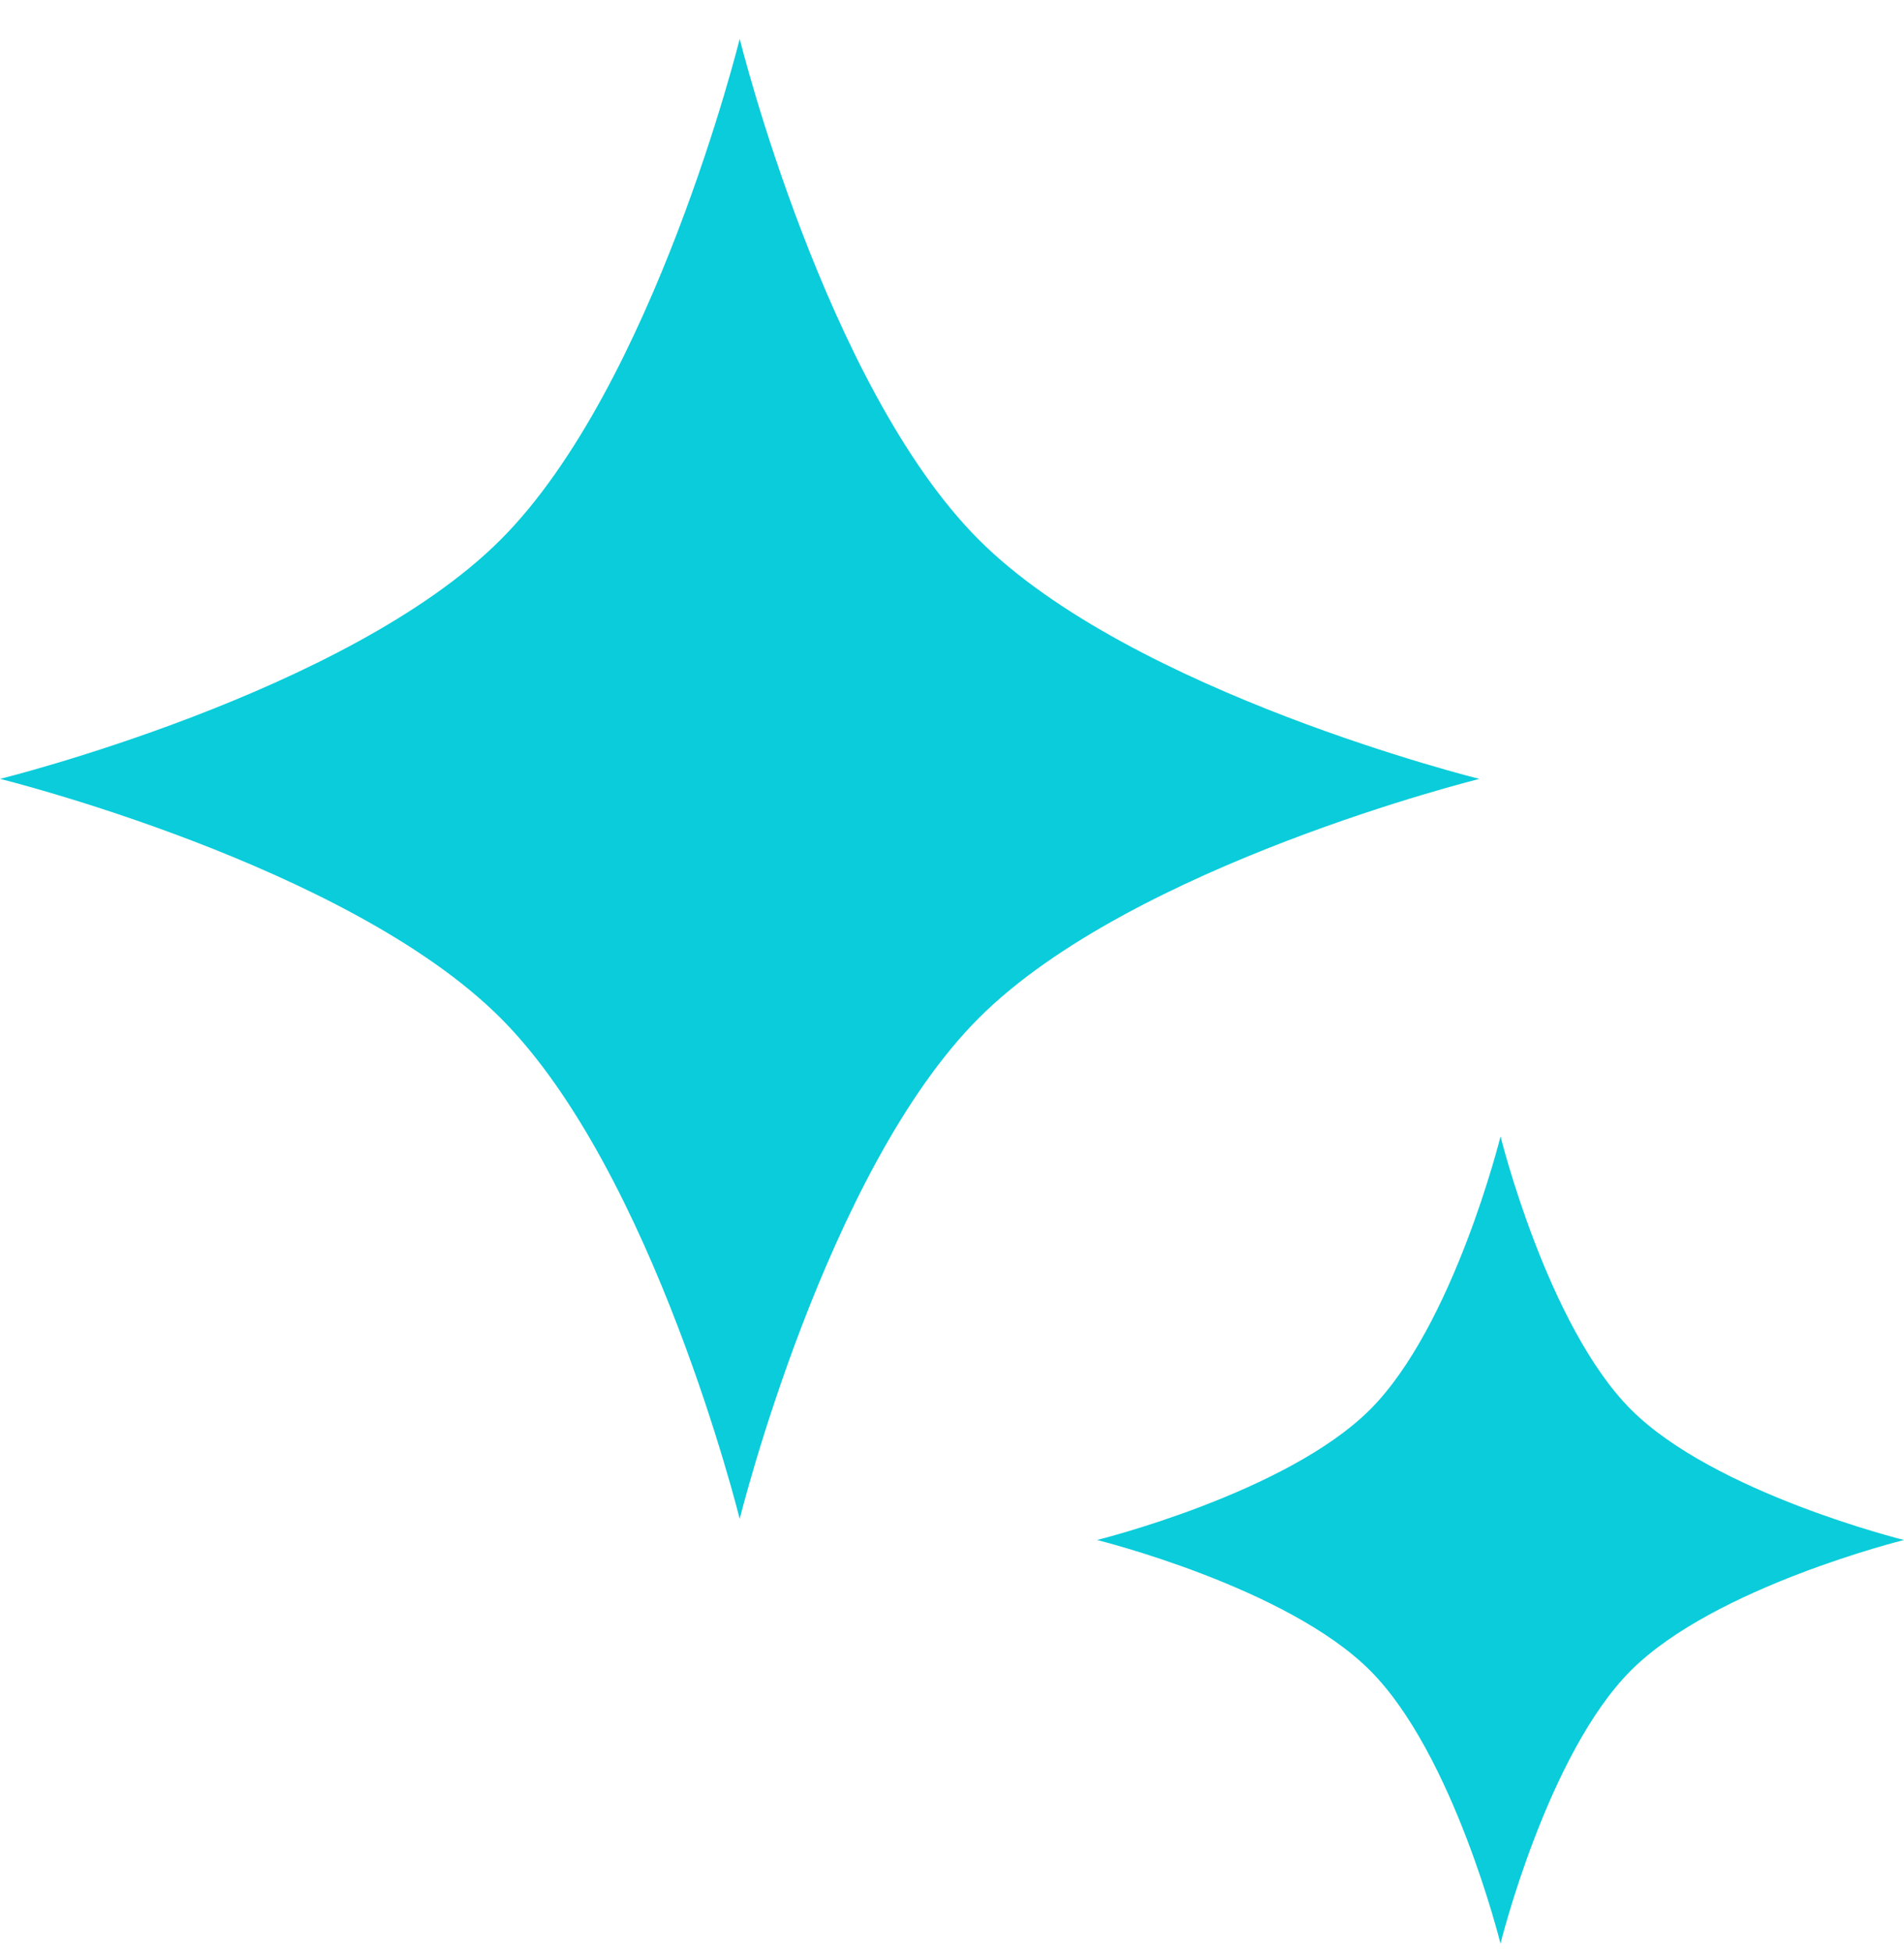 <svg width="40" height="41" fill="none" xmlns="http://www.w3.org/2000/svg"><path d="M0 16.357s7.299-1.805 10.517-5.023C13.736 8.115 15.54.816 15.54.816s1.805 7.3 5.023 10.518c3.218 3.218 10.517 5.023 10.517 5.023s-7.299 1.804-10.517 5.022c-3.218 3.219-5.023 10.518-5.023 10.518s-1.804-7.3-5.023-10.518C7.3 18.161 0 16.356 0 16.356zM23.047 32.34s3.981-.984 5.737-2.74c1.755-1.755 2.74-5.736 2.74-5.736s.984 3.98 2.74 5.736C36.018 31.356 40 32.34 40 32.34s-3.981.984-5.737 2.74c-1.755 1.755-2.74 5.736-2.74 5.736s-.984-3.98-2.74-5.736c-1.755-1.756-5.736-2.74-5.736-2.74z" fill="#0ACCDA"/></svg>